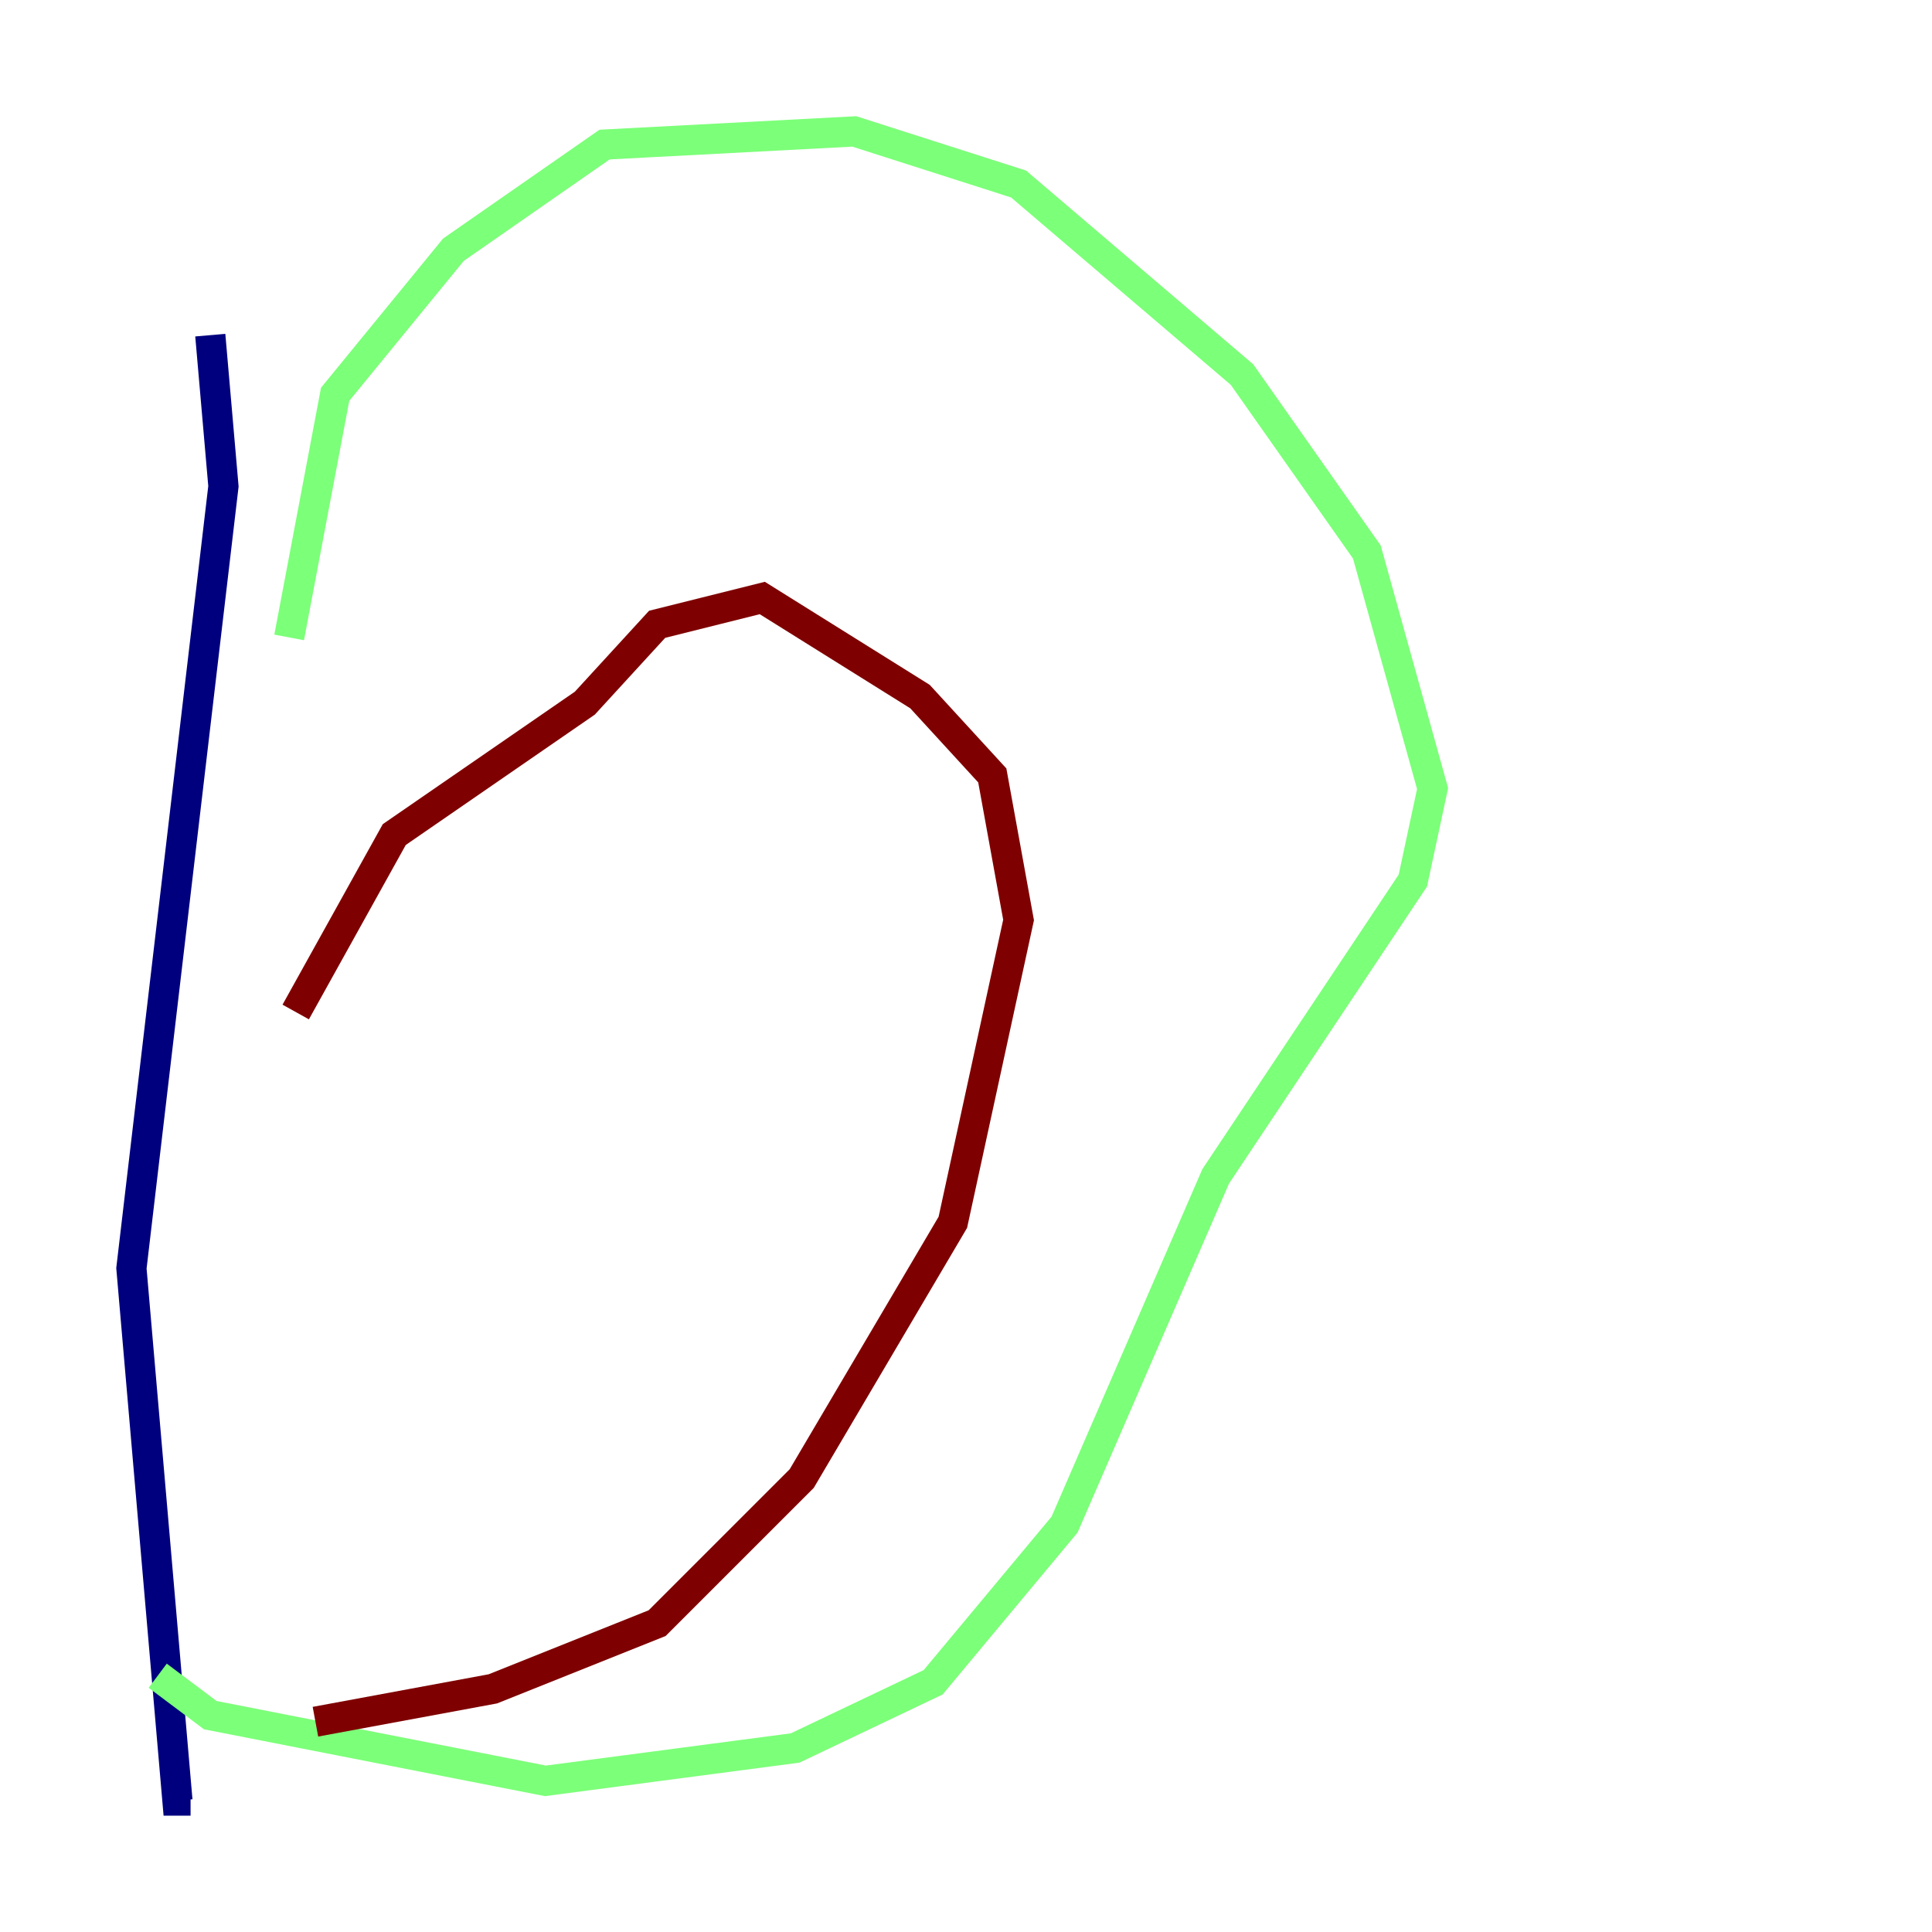 <?xml version="1.0" encoding="utf-8" ?>
<svg baseProfile="tiny" height="128" version="1.2" viewBox="0,0,128,128" width="128" xmlns="http://www.w3.org/2000/svg" xmlns:ev="http://www.w3.org/2001/xml-events" xmlns:xlink="http://www.w3.org/1999/xlink"><defs /><polyline fill="none" points="13.932,22.204 14.803,32.218 8.707,84.027 11.755,119.293 12.626,119.293" stroke="#00007f" stroke-width="2" /><polyline fill="none" points="19.157,42.231 22.204,26.122 30.041,16.544 40.054,9.578 56.599,8.707 67.483,12.191 82.286,24.816 90.558,36.571 94.912,52.245 93.605,58.34 80.544,77.932 70.531,101.007 61.823,111.456 52.68,115.809 36.136,117.986 13.932,113.633 10.449,111.02" stroke="#7cff79" stroke-width="2" /><polyline fill="none" points="19.592,67.048 26.122,55.292 38.748,46.585 43.537,41.361 50.503,39.619 60.952,46.15 65.742,51.374 67.483,60.952 63.129,80.98 53.116,97.959 43.537,107.537 32.653,111.891 20.898,114.068" stroke="#7f0000" stroke-width="2" /></svg>
